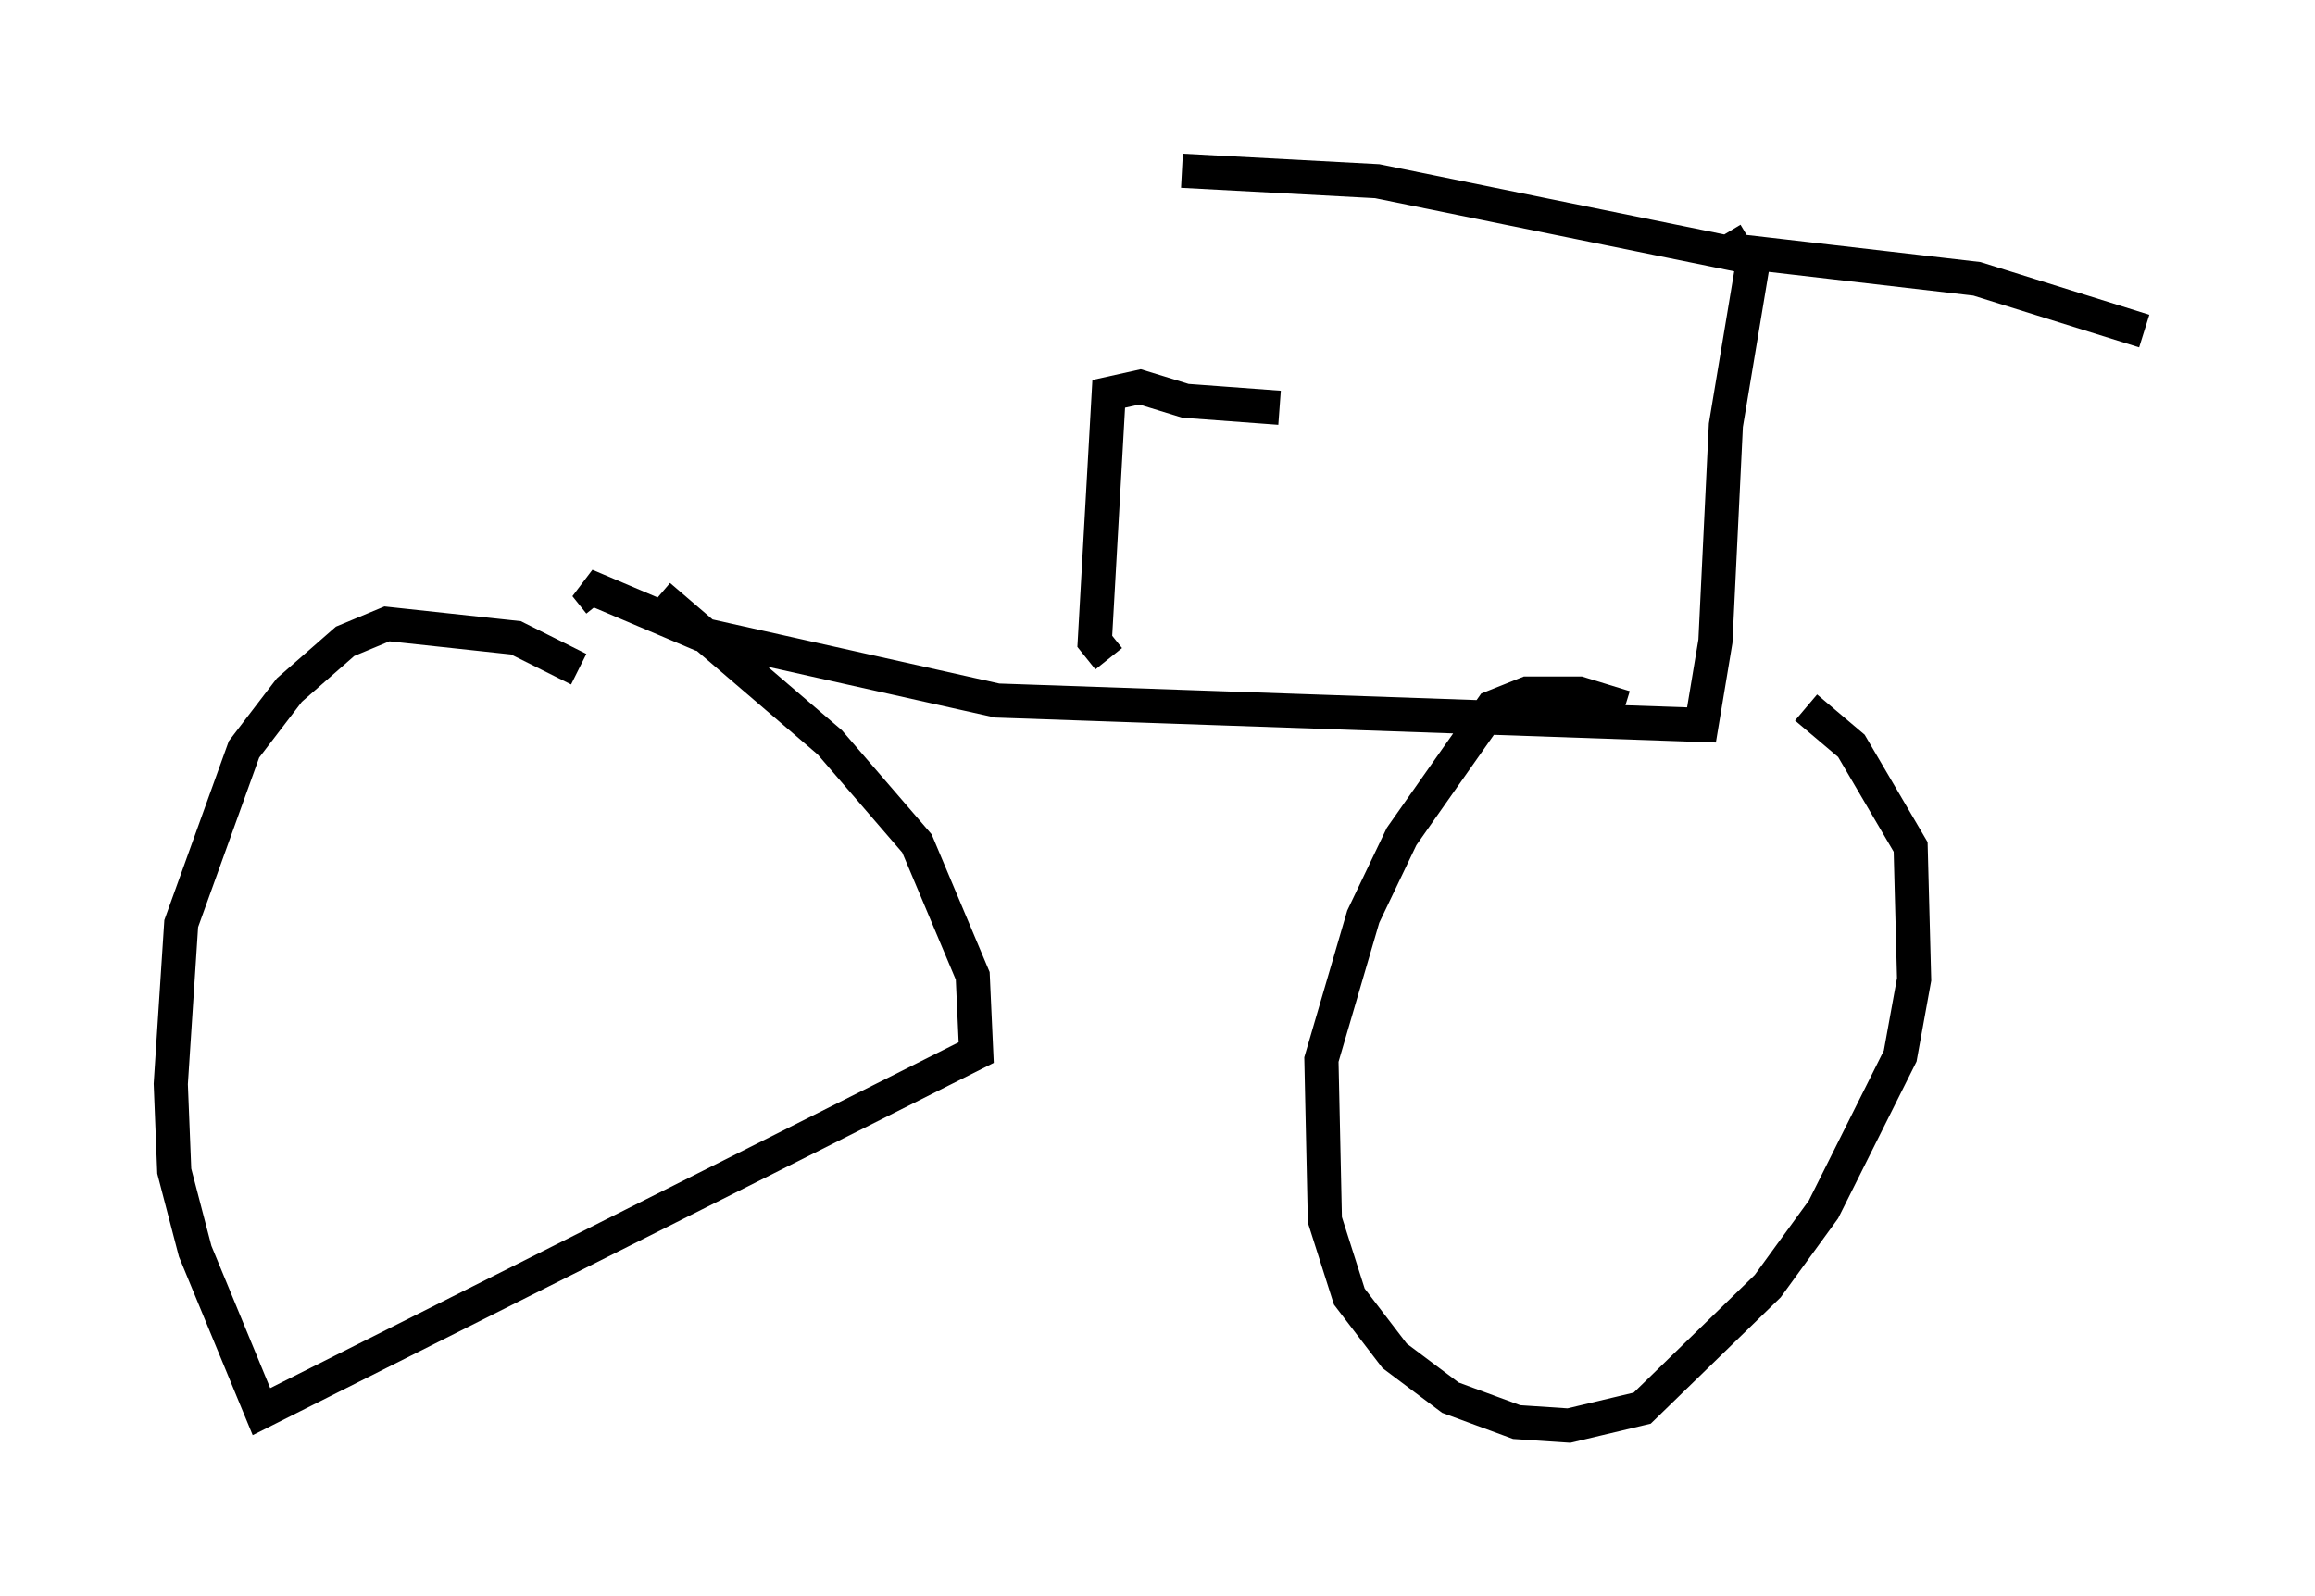 <?xml version="1.0" encoding="utf-8" ?>
<svg baseProfile="full" height="46.75" version="1.1" width="67.78" xmlns="http://www.w3.org/2000/svg" xmlns:ev="http://www.w3.org/2001/xml-events" xmlns:xlink="http://www.w3.org/1999/xlink"><defs /><rect fill="white" height="46.75" width="67.78" x="0" y="0" /><path d="M17.761, 20.415 m-0.817, -0.817 l-1.838, -0.919 -3.777, -0.408 l-1.225, 0.51 -1.633, 1.429 l-1.327, 1.735 -1.838, 5.104 l-0.306, 4.696 0.102, 2.552 l0.613, 2.348 1.94, 4.696 l20.927, -10.515 -0.102, -2.246 l-1.633, -3.879 -2.552, -2.96 l-5.002, -4.288 m28.277, 3.267 l-1.327, -0.408 -1.531, 0.0 l-1.021, 0.408 -2.654, 3.777 l-1.123, 2.348 -1.225, 4.185 l0.102, 4.696 0.715, 2.246 l1.327, 1.735 1.633, 1.225 l1.94, 0.715 1.531, 0.102 l2.144, -0.51 3.675, -3.573 l1.633, -2.246 2.246, -4.492 l0.408, -2.246 -0.102, -3.879 l-1.735, -2.96 -1.327, -1.123 m-35.321, -3.063 l-0.408, -0.51 3.369, 1.429 l8.677, 1.94 20.621, 0.715 l0.408, -2.45 0.306, -6.329 l0.817, -4.9 -11.025, -2.246 l-5.717, -0.306 m15.925, 1.838 l0.306, 0.51 7.044, 0.817 l4.9, 1.531 m-30.319, 9.596 l-0.408, -0.51 0.408, -7.248 l0.919, -0.204 1.327, 0.408 l2.756, 0.204 " fill="none" stroke="black" stroke-width="1" /></svg>